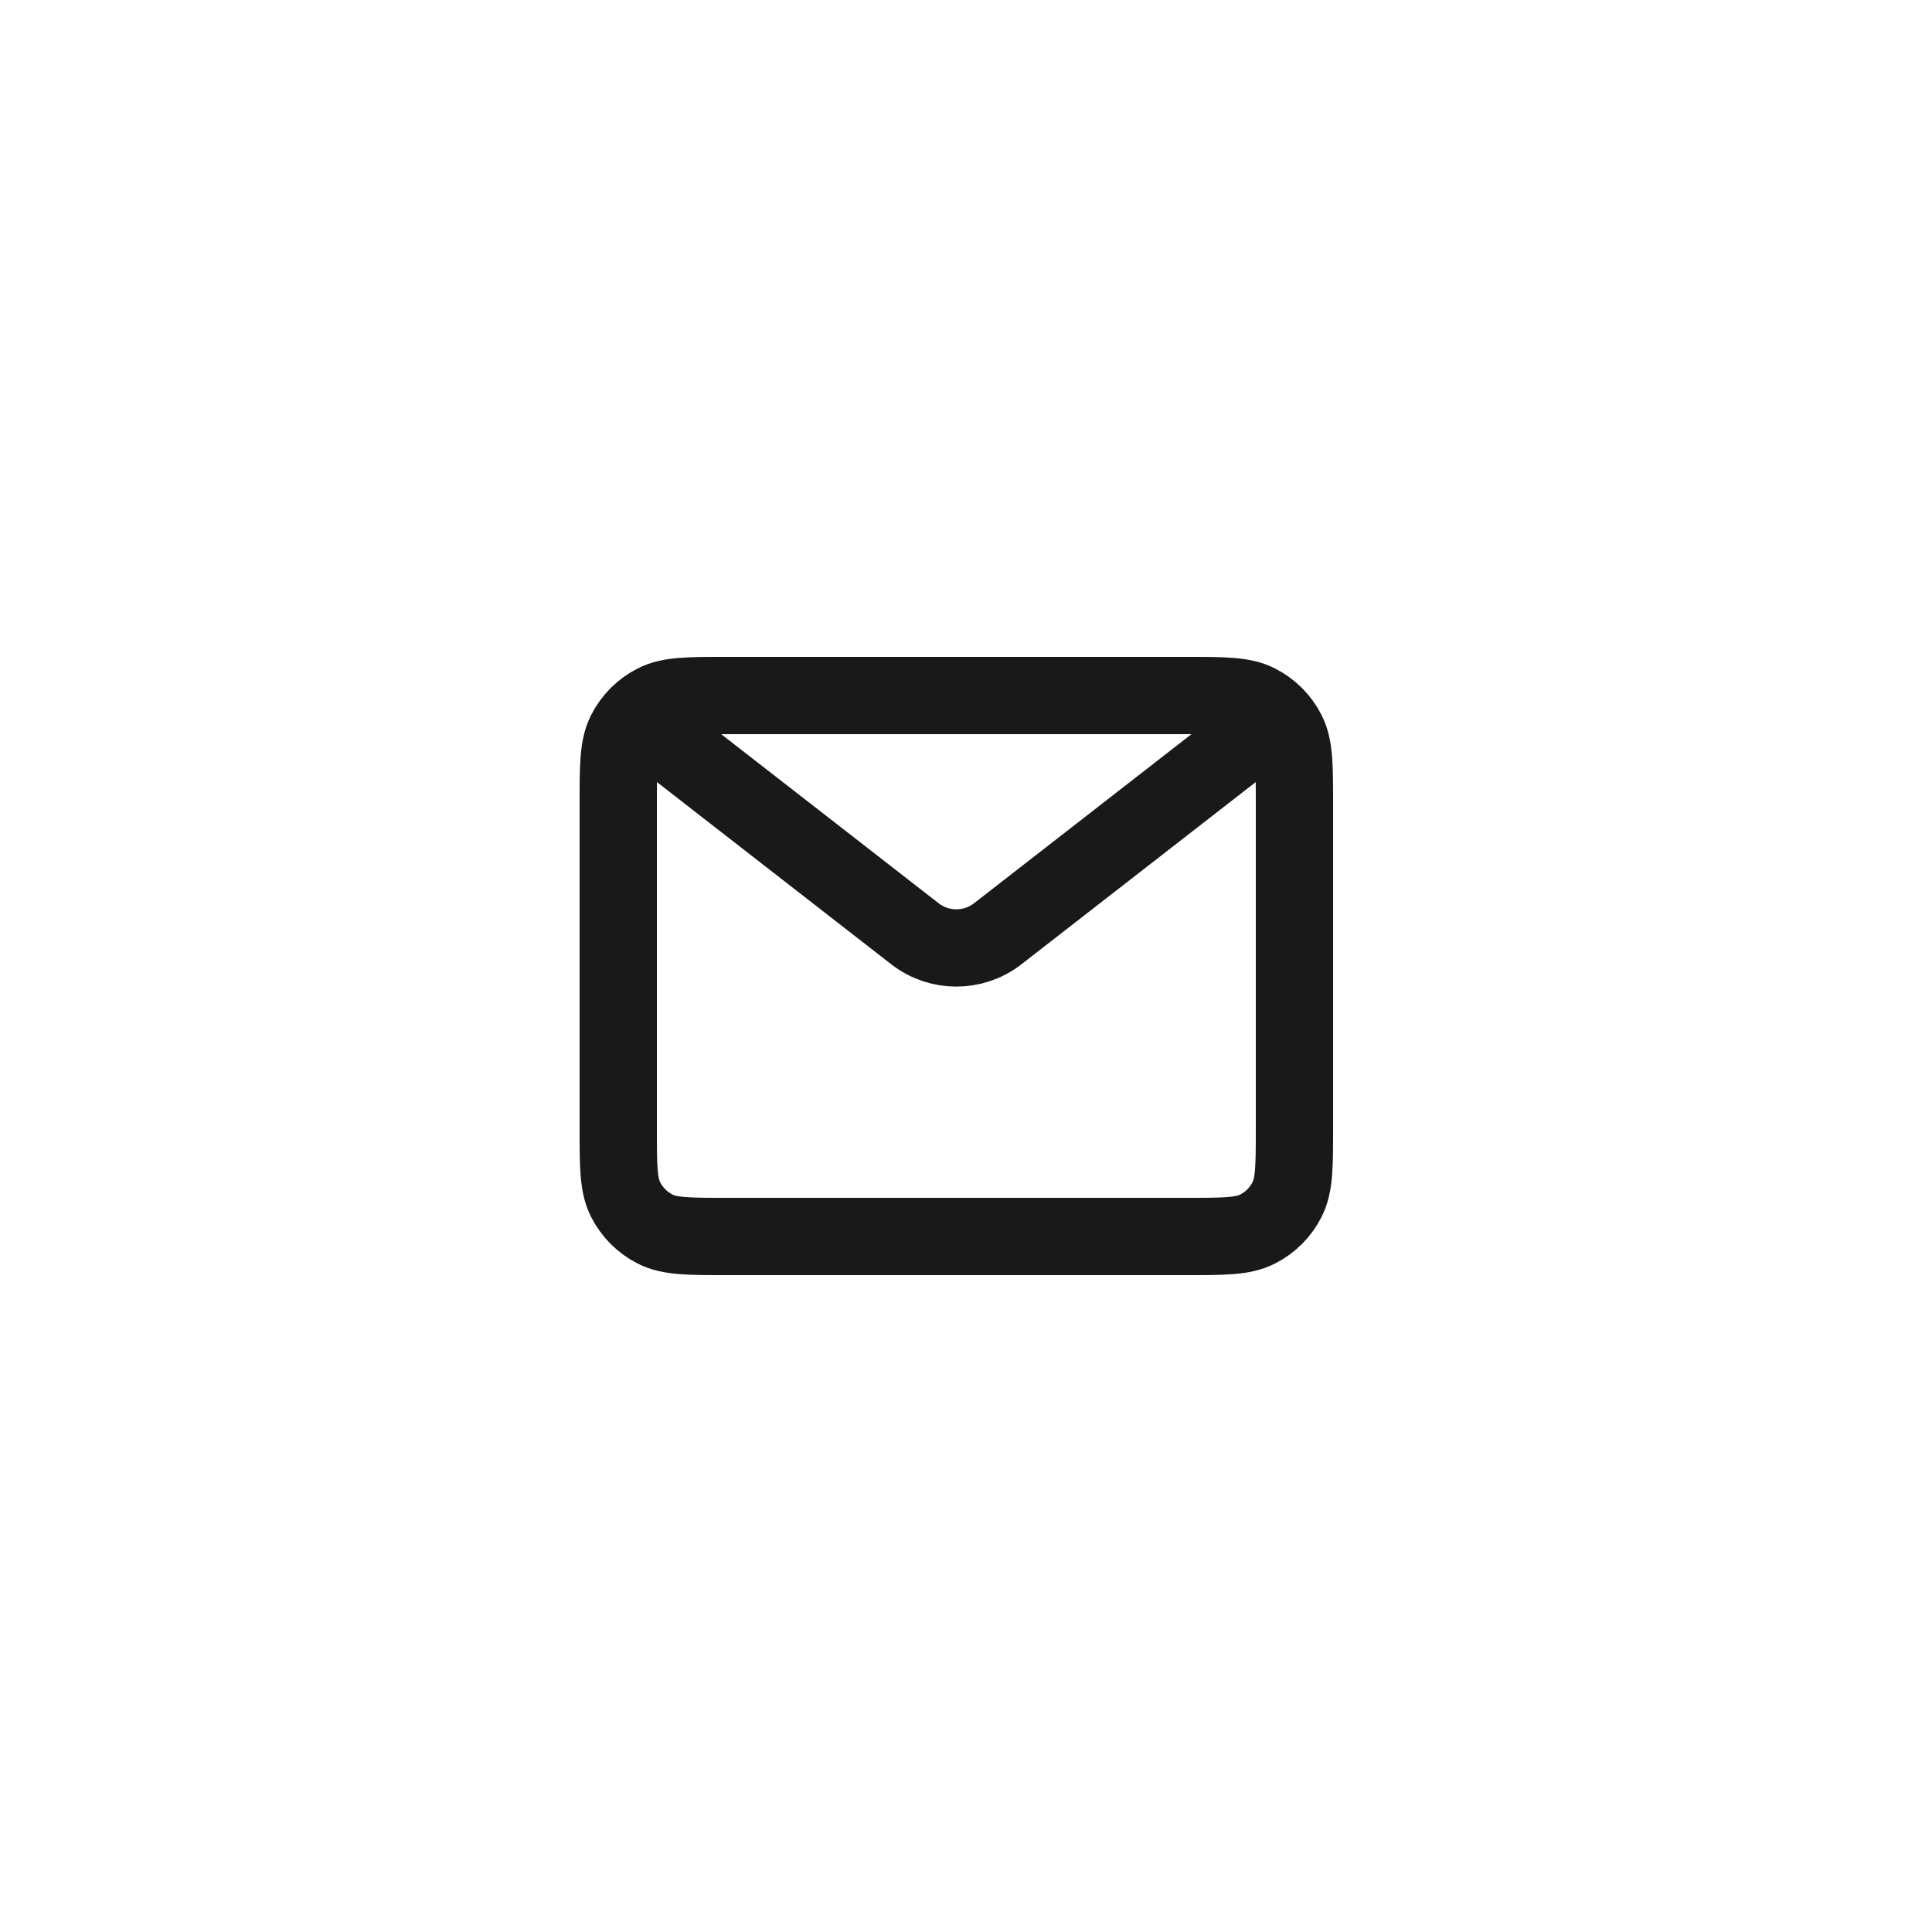 <svg width="50" height="50" viewBox="0 0 50 50" fill="none" xmlns="http://www.w3.org/2000/svg">
<path d="M16.875 18.875L23.676 24.164C24.308 24.656 25.192 24.656 25.824 24.164L32.625 18.875M18.8 32H30.7C31.68 32 32.17 32 32.544 31.809C32.874 31.642 33.142 31.374 33.309 31.044C33.5 30.67 33.5 30.18 33.5 29.2V20.8C33.5 19.82 33.5 19.33 33.309 18.956C33.142 18.626 32.874 18.358 32.544 18.191C32.17 18 31.68 18 30.7 18H18.8C17.82 18 17.33 18 16.956 18.191C16.626 18.358 16.358 18.626 16.191 18.956C16 19.33 16 19.82 16 20.8V29.2C16 30.18 16 30.67 16.191 31.044C16.358 31.374 16.626 31.642 16.956 31.809C17.33 32 17.82 32 18.8 32Z" stroke="#1A1919" stroke-width="2"/>
</svg>
